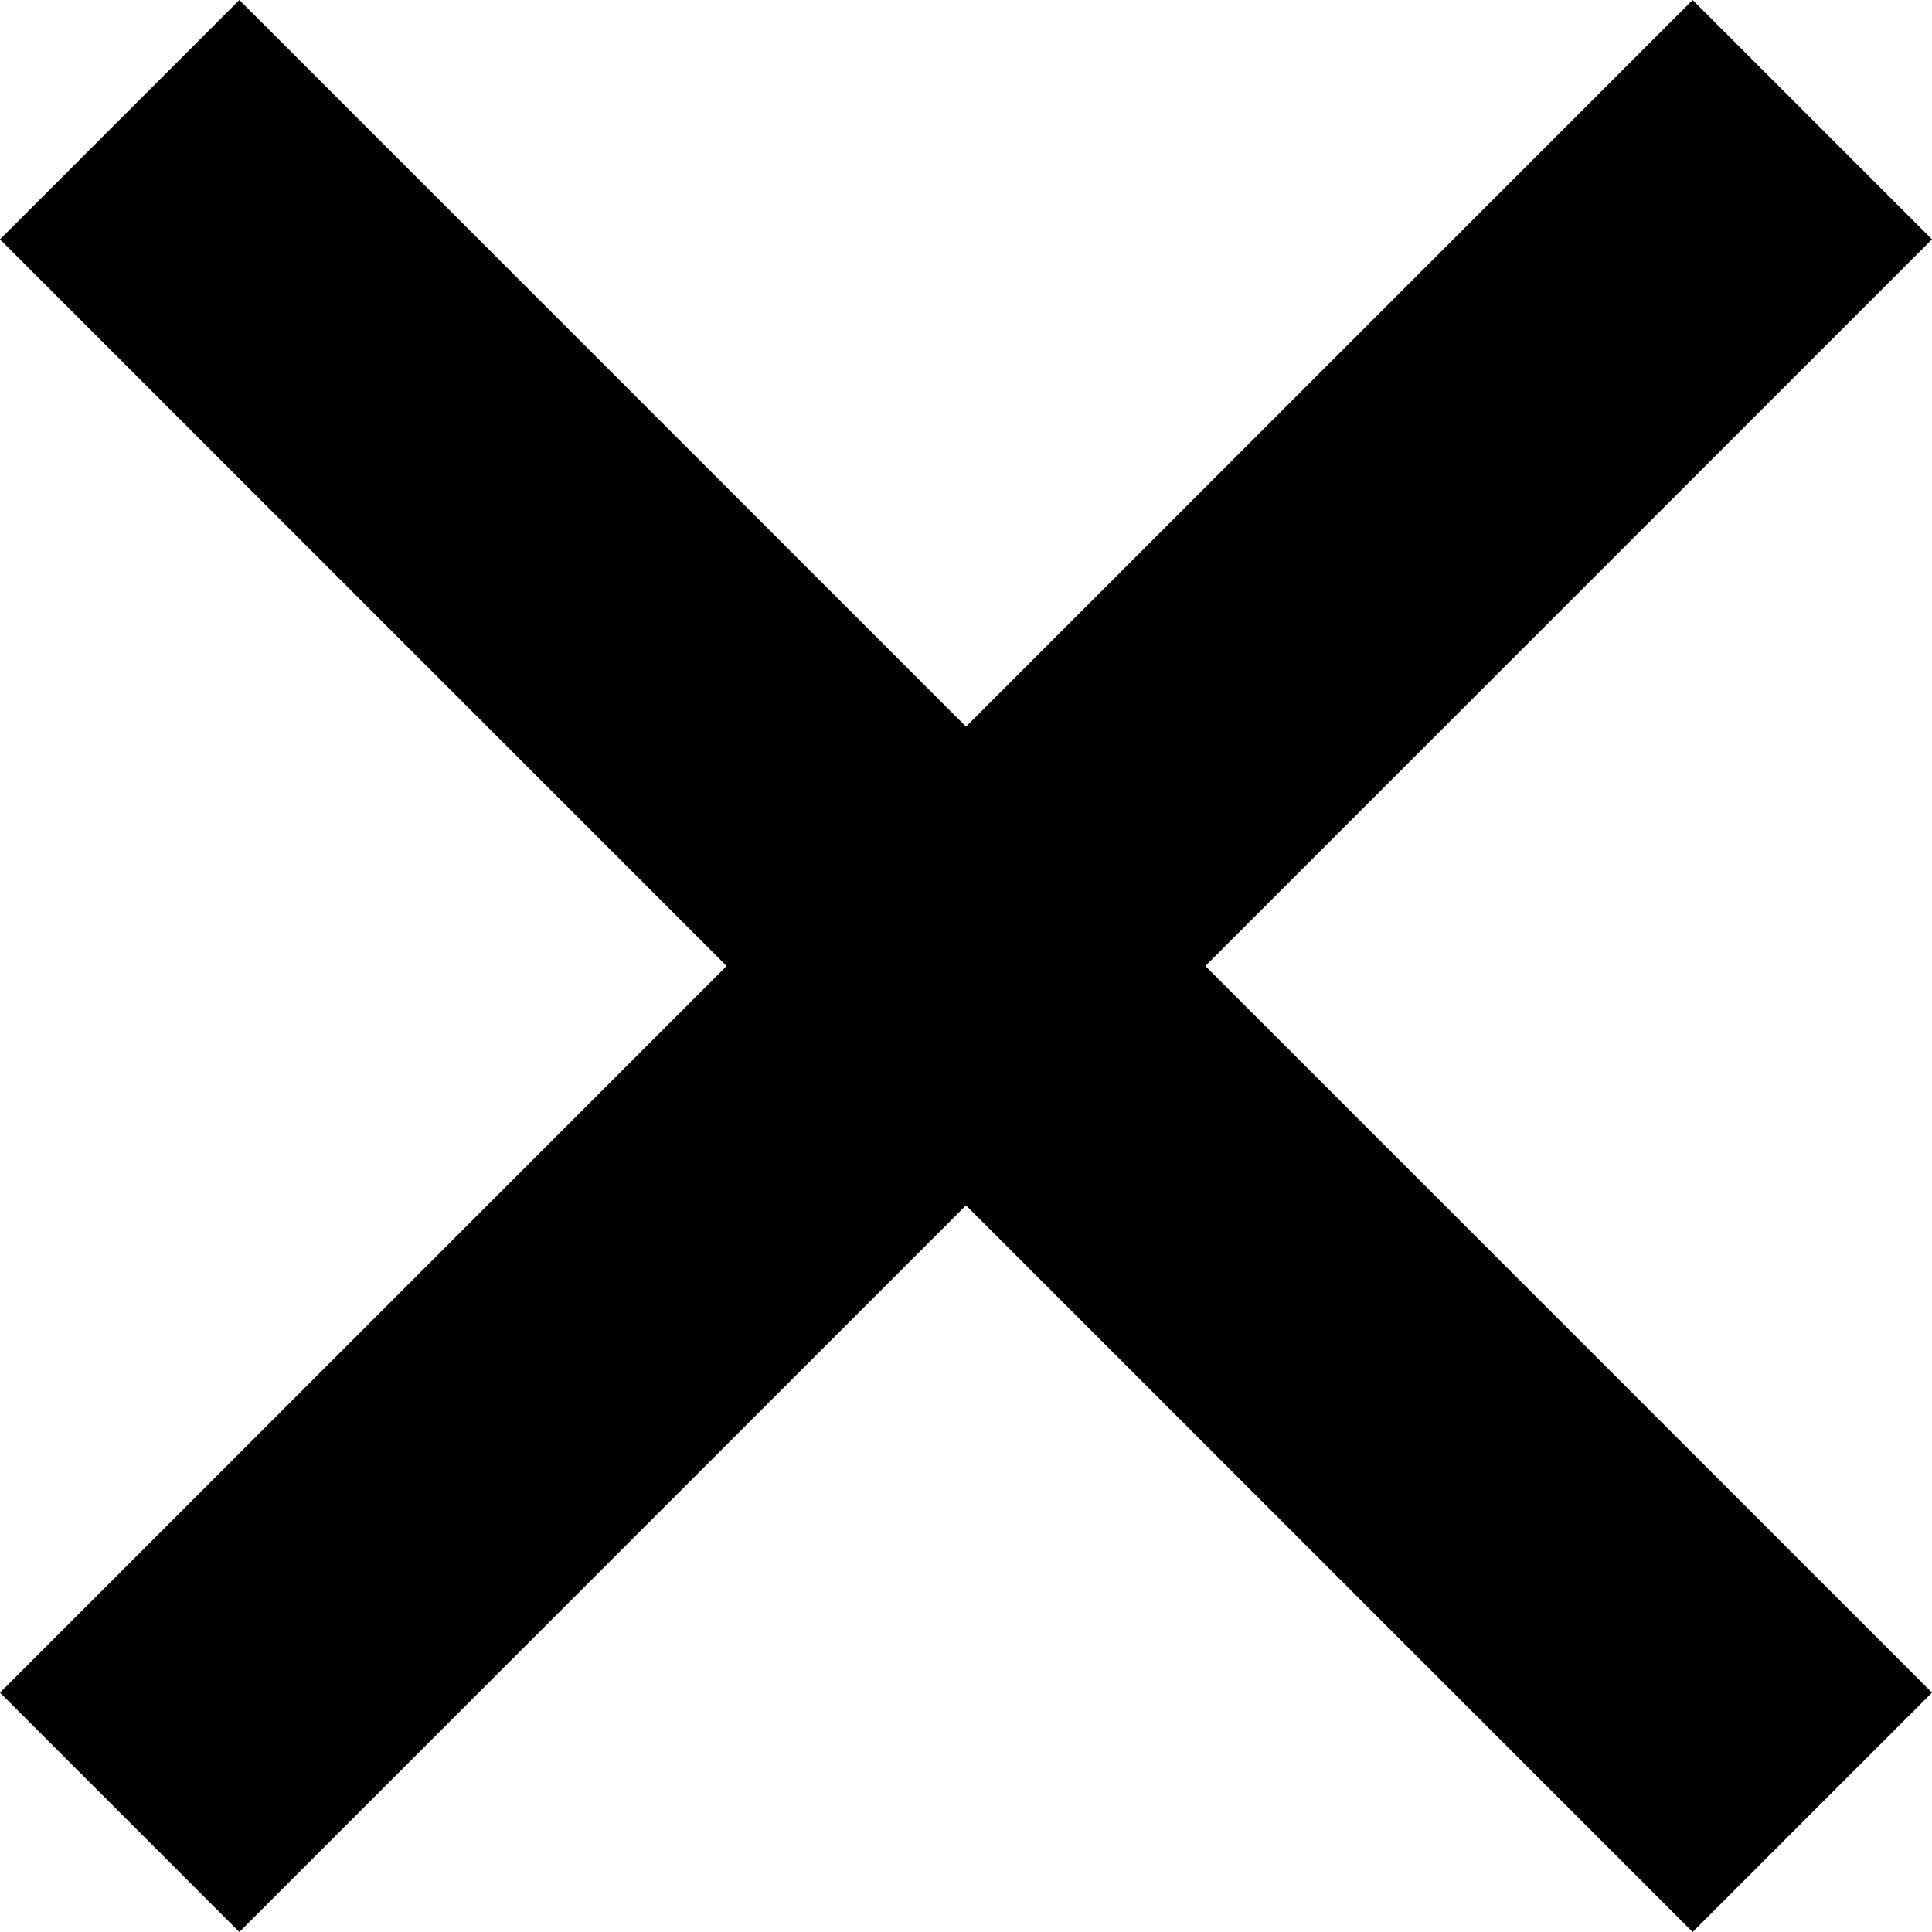 <svg width="29" height="29" viewBox="0 0 29 29" xmlns="http://www.w3.org/2000/svg">
<path fill-rule="evenodd" clip-rule="evenodd" d="M14.5 18.093L3.593 29L0 25.407L10.907 14.5L0 3.593L3.593 0L14.5 10.907L25.407 0L29 3.593L18.093 14.5L29 25.407L25.407 29L14.5 18.093Z" fill="currentColor"/>
</svg>
